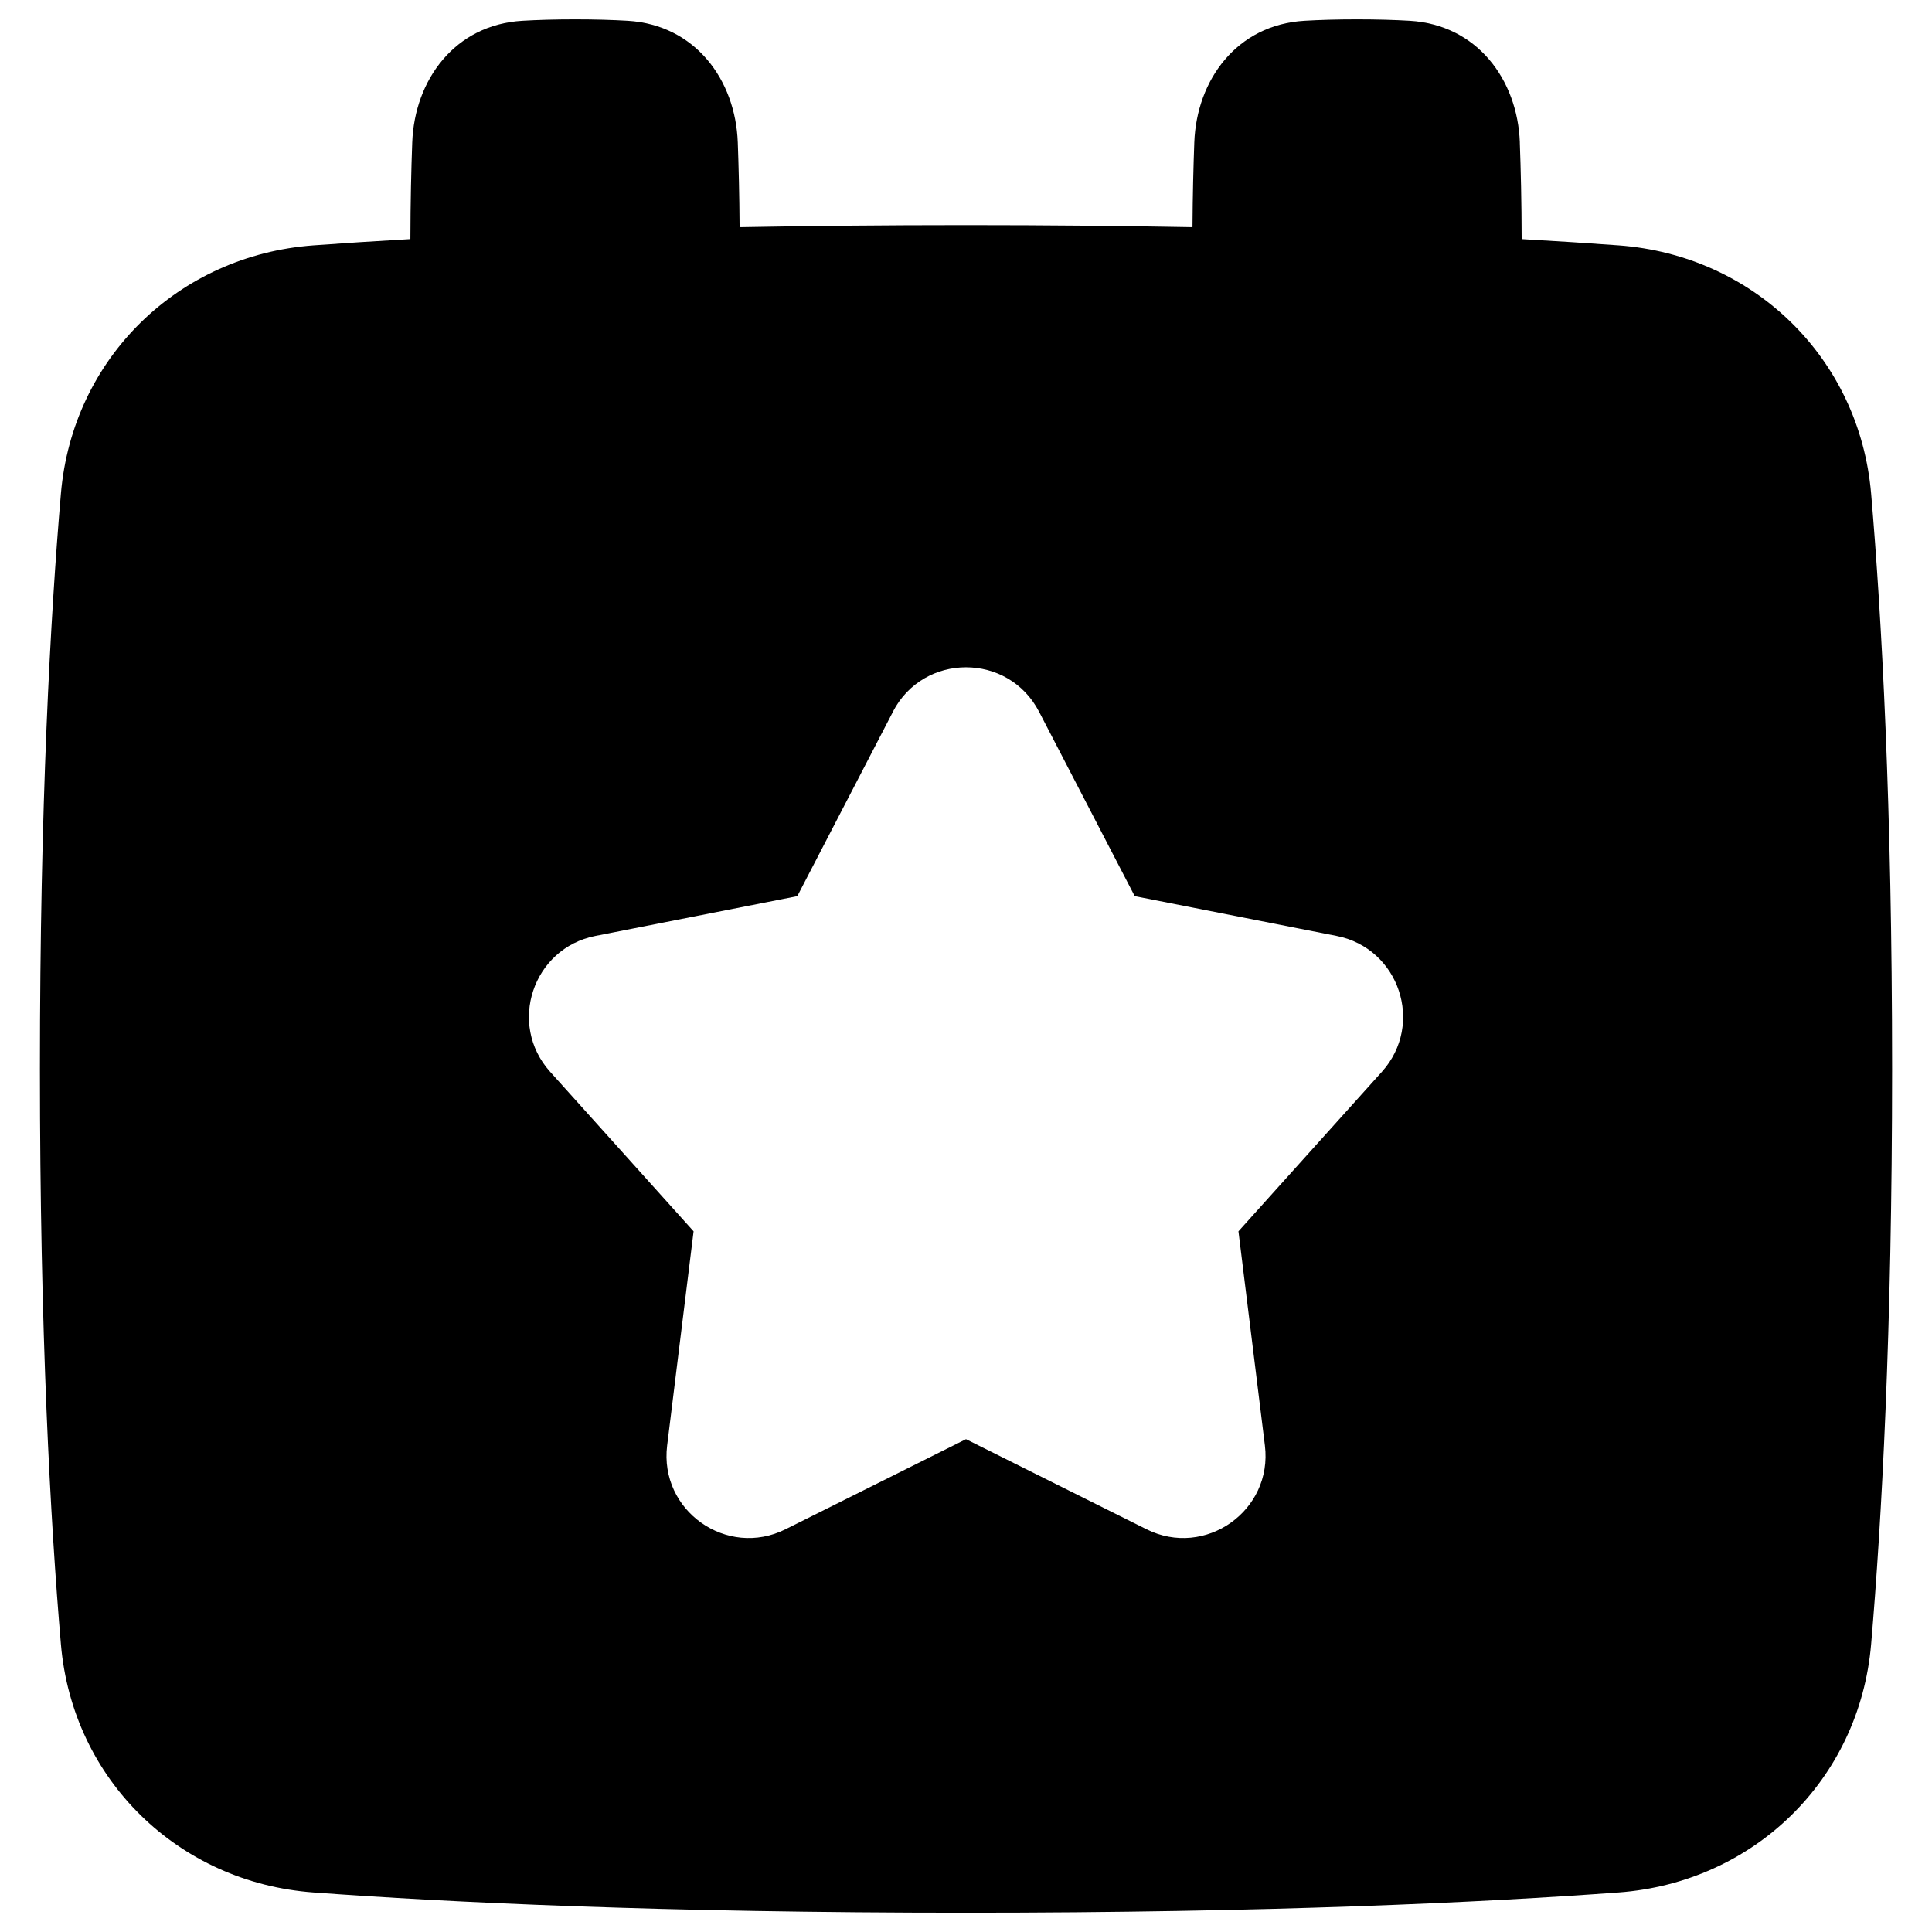<svg xmlns="http://www.w3.org/2000/svg" fill="none" viewBox="0 0 48 48" id="Calendar-Star--Streamline-Plump"><desc>Calendar Star Streamline Icon: https://streamlinehq.com</desc><g id="Solid/Interface Essential/Calendar/calendar-star--calendar-date-day-favorite-like-month-star"><path id="Subtract" fill="#000000" fill-rule="evenodd" d="M37.759 3.539c0.025 0.673 0.044 1.483 0.046 2.401 0.894 0.051 1.696 0.104 2.409 0.156 3.35 0.246 5.985 2.797 6.274 6.169 0.261 3.052 0.521 7.738 0.521 14.292 0 6.554 -0.26 11.24 -0.521 14.292 -0.288 3.372 -2.924 5.922 -6.274 6.169 -3.341 0.246 -8.647 0.503 -16.214 0.503s-12.872 -0.257 -16.213 -0.503c-3.351 -0.246 -5.986 -2.797 -6.274 -6.169 -0.261 -3.052 -0.521 -7.738 -0.521 -14.292s0.26 -11.24 0.521 -14.292C1.801 8.893 4.436 6.342 7.787 6.096c0.713 -0.052 1.514 -0.105 2.409 -0.156 0.002 -0.918 0.021 -1.728 0.046 -2.401 0.058 -1.558 1.06 -2.925 2.737 -3.023 0.377 -0.022 0.81 -0.035 1.307 -0.035s0.93 0.013 1.307 0.035c1.678 0.099 2.68 1.465 2.737 3.023 0.022 0.6 0.04 1.308 0.045 2.105 1.715 -0.032 3.589 -0.051 5.626 -0.051s3.911 0.019 5.626 0.051c0.005 -0.797 0.023 -1.505 0.045 -2.105 0.057 -1.558 1.06 -2.925 2.737 -3.023 0.377 -0.022 0.81 -0.035 1.307 -0.035s0.93 0.013 1.307 0.035c1.678 0.099 2.68 1.465 2.737 3.023ZM22.184 17.682c0.763 -1.471 2.868 -1.471 3.631 0l2.377 4.583 5.016 0.988c1.558 0.307 2.187 2.194 1.126 3.374l-3.565 3.965 0.657 5.321c0.2 1.619 -1.484 2.809 -2.943 2.08L24 35.756l-4.482 2.237c-1.46 0.729 -3.143 -0.461 -2.943 -2.08l0.657 -5.321 -3.565 -3.965c-1.061 -1.18 -0.432 -3.068 1.126 -3.374l5.016 -0.988 2.377 -4.583Z" clip-rule="evenodd" stroke-width="1"></path></g></svg>